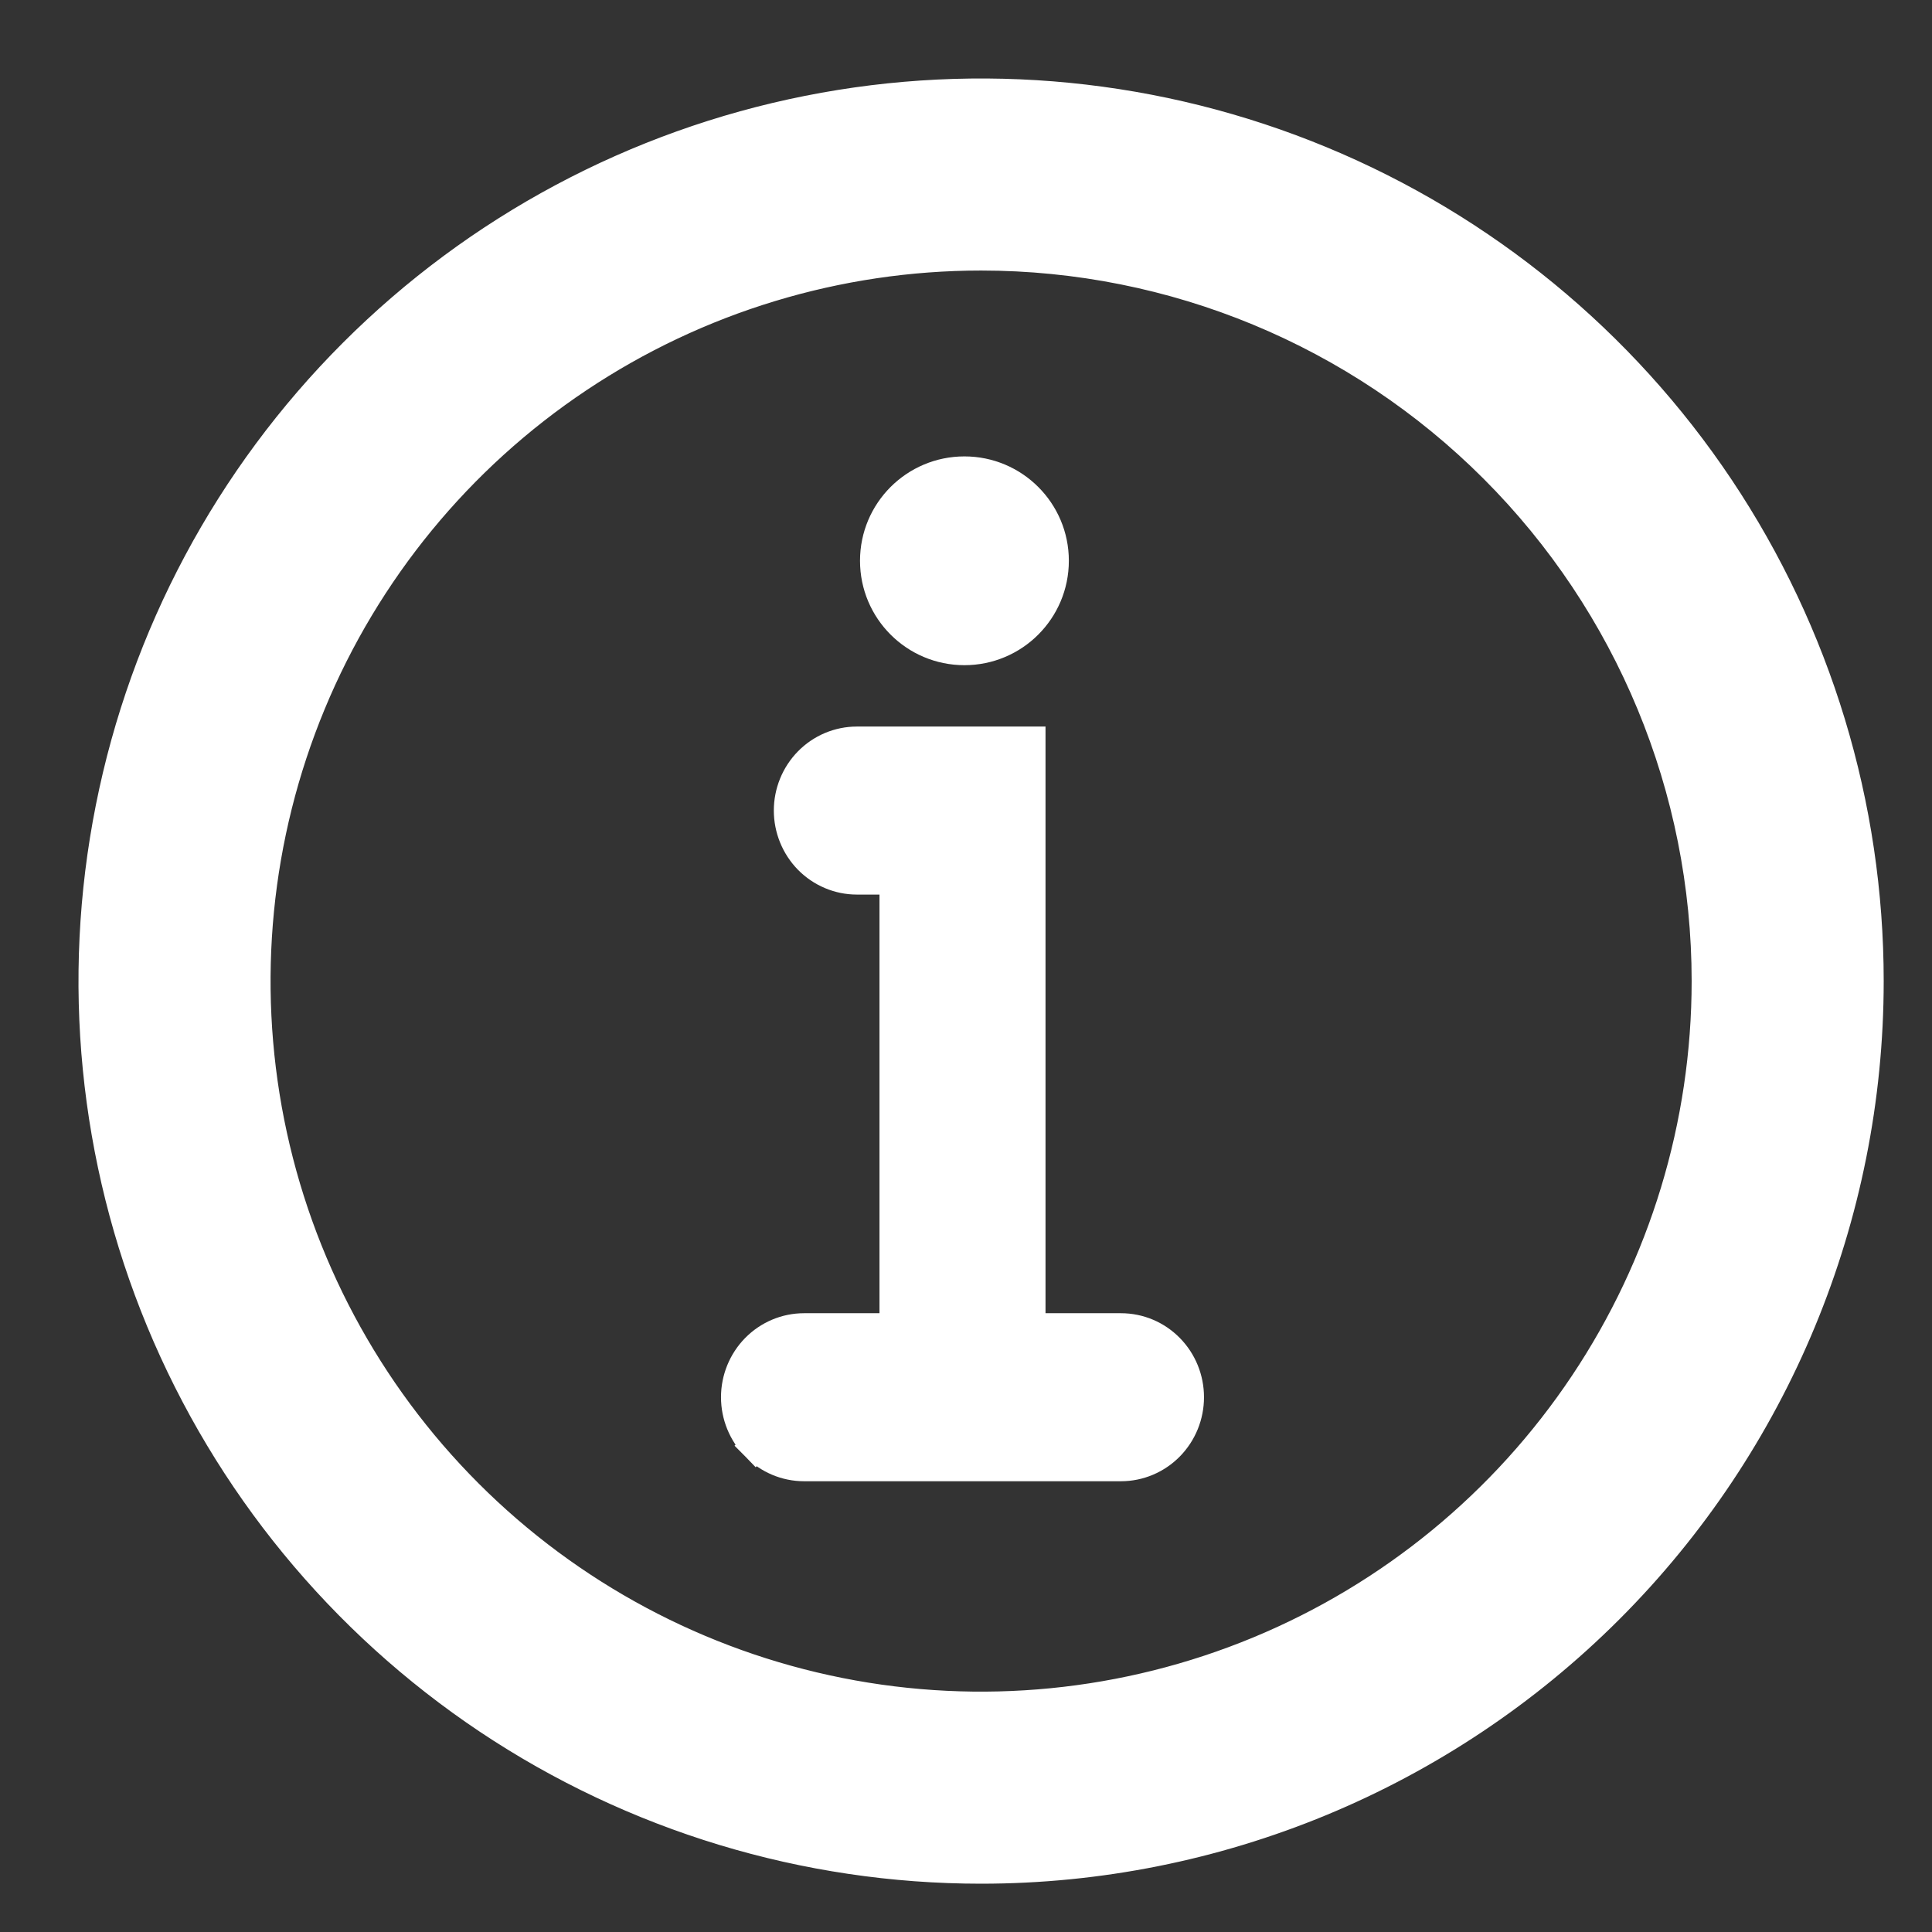 <svg width="32" height="32" viewBox="0 0 32 32" fill="none" xmlns="http://www.w3.org/2000/svg">
<rect x="0" y="0" width="32" height="32" fill="#333333" stroke="none"/>
<g clip-path="url(#clip0_192_6727)">
<path d="M15.974 10.775C16.795 10.775 17.461 10.11 17.461 9.288C17.461 8.467 16.795 7.802 15.974 7.802C15.153 7.802 14.487 8.467 14.487 9.288C14.487 10.11 15.153 10.775 15.974 10.775Z" fill="white" stroke="white" stroke-width="0.485"/>
<path d="M18.567 22.001H17.067V12.534V12.284H16.817H14.192C13.893 12.284 13.606 12.405 13.395 12.62C13.185 12.834 13.067 13.124 13.067 13.425C13.067 13.726 13.185 14.016 13.395 14.231C13.606 14.445 13.893 14.567 14.192 14.567H14.817V22.001H13.317C13.018 22.001 12.731 22.122 12.52 22.337C12.31 22.551 12.192 22.841 12.192 23.142C12.192 23.444 12.31 23.733 12.52 23.948L12.698 23.773L12.52 23.948C12.731 24.162 13.018 24.284 13.317 24.284H18.567C18.867 24.284 19.154 24.162 19.364 23.948C19.575 23.733 19.692 23.444 19.692 23.142C19.692 22.841 19.575 22.551 19.364 22.337C19.154 22.122 18.867 22.001 18.567 22.001Z" fill="white" stroke="white" stroke-width="0.5"/>
<path d="M8.139 28.39C10.54 29.994 13.362 30.85 16.25 30.85C20.122 30.85 23.836 29.312 26.574 26.574C29.312 23.836 30.85 20.122 30.85 16.25C30.85 13.362 29.994 10.54 28.39 8.139C26.785 5.738 24.505 3.866 21.837 2.761C19.169 1.656 16.234 1.367 13.402 1.931C10.57 2.494 7.968 3.884 5.926 5.926C3.884 7.968 2.494 10.57 1.931 13.402C1.367 16.234 1.656 19.169 2.761 21.837C3.866 24.505 5.738 26.785 8.139 28.39ZM9.517 6.174C11.51 4.842 13.853 4.131 16.25 4.131C19.464 4.131 22.547 5.408 24.819 7.681C27.092 9.953 28.369 13.036 28.369 16.25C28.369 18.647 27.658 20.99 26.326 22.983C24.995 24.976 23.102 26.529 20.888 27.446C18.673 28.363 16.237 28.604 13.886 28.136C11.535 27.668 9.376 26.514 7.681 24.819C5.986 23.124 4.832 20.965 4.364 18.614C3.897 16.263 4.136 13.827 5.054 11.612C5.971 9.398 7.524 7.505 9.517 6.174Z" fill="white" stroke="white" stroke-width="0.7"/>
</g>
<defs>
<clipPath id="clip0_192_6727">
<rect width="31.999" height="32" fill="white"/>
</clipPath>
</defs>
</svg>
